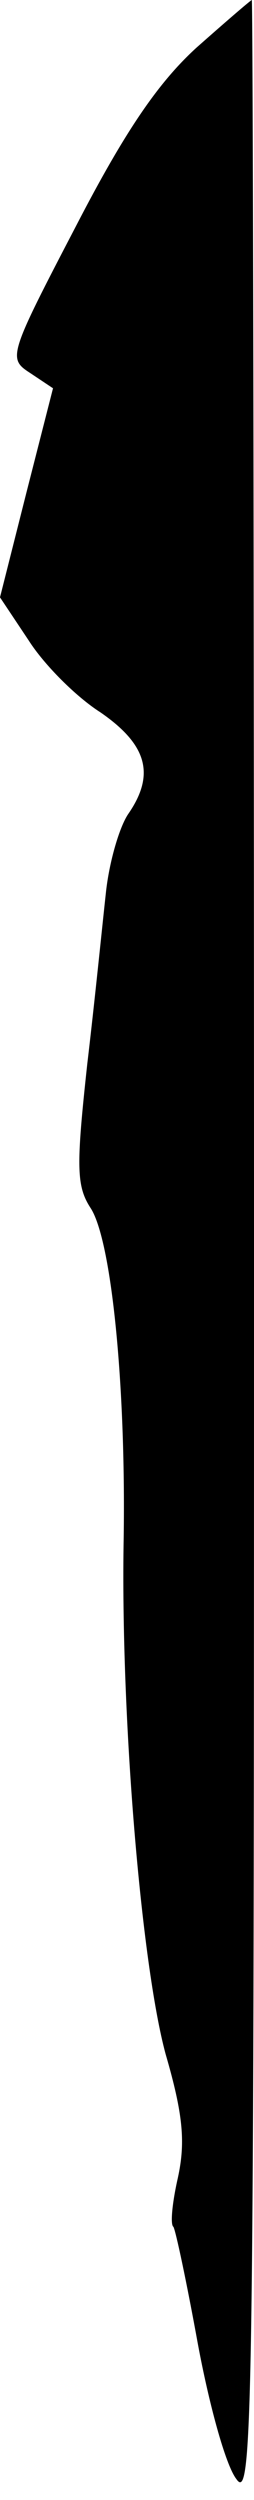 <?xml version="1.0" standalone="no"?>
<!DOCTYPE svg PUBLIC "-//W3C//DTD SVG 20010904//EN"
 "http://www.w3.org/TR/2001/REC-SVG-20010904/DTD/svg10.dtd">
<svg version="1.0" xmlns="http://www.w3.org/2000/svg"
 width="23pt" height="226pt" viewBox="0 0 23 226"
 preserveAspectRatio="xMidYMid meet">
<g transform="translate(0,226) scale(0.1,-0.1)"
fill="#000000" stroke="none">
<path fill="#000000" stroke="none" d="M178 2217 c-34 -31 -64 -74 -109 -161
-61 -117 -62 -120 -42 -133 l21 -14 -24 -94 -24 -95 26 -39 c14 -22 43 -51 65
-65 42 -29 50 -56 25 -92 -8 -12 -17 -43 -20 -70 -3 -27 -10 -97 -17 -156 -10
-92 -10 -110 3 -130 19 -29 32 -160 30 -298 -3 -162 16 -386 38 -467 16 -55
18 -80 11 -112 -5 -22 -7 -42 -4 -44 2 -3 12 -50 22 -105 10 -54 25 -110 35
-123 15 -22 16 54 16 1109 0 622 -1 1132 -2 1132 -2 -1 -24 -20 -50 -43z"/>
</g>
</svg>
